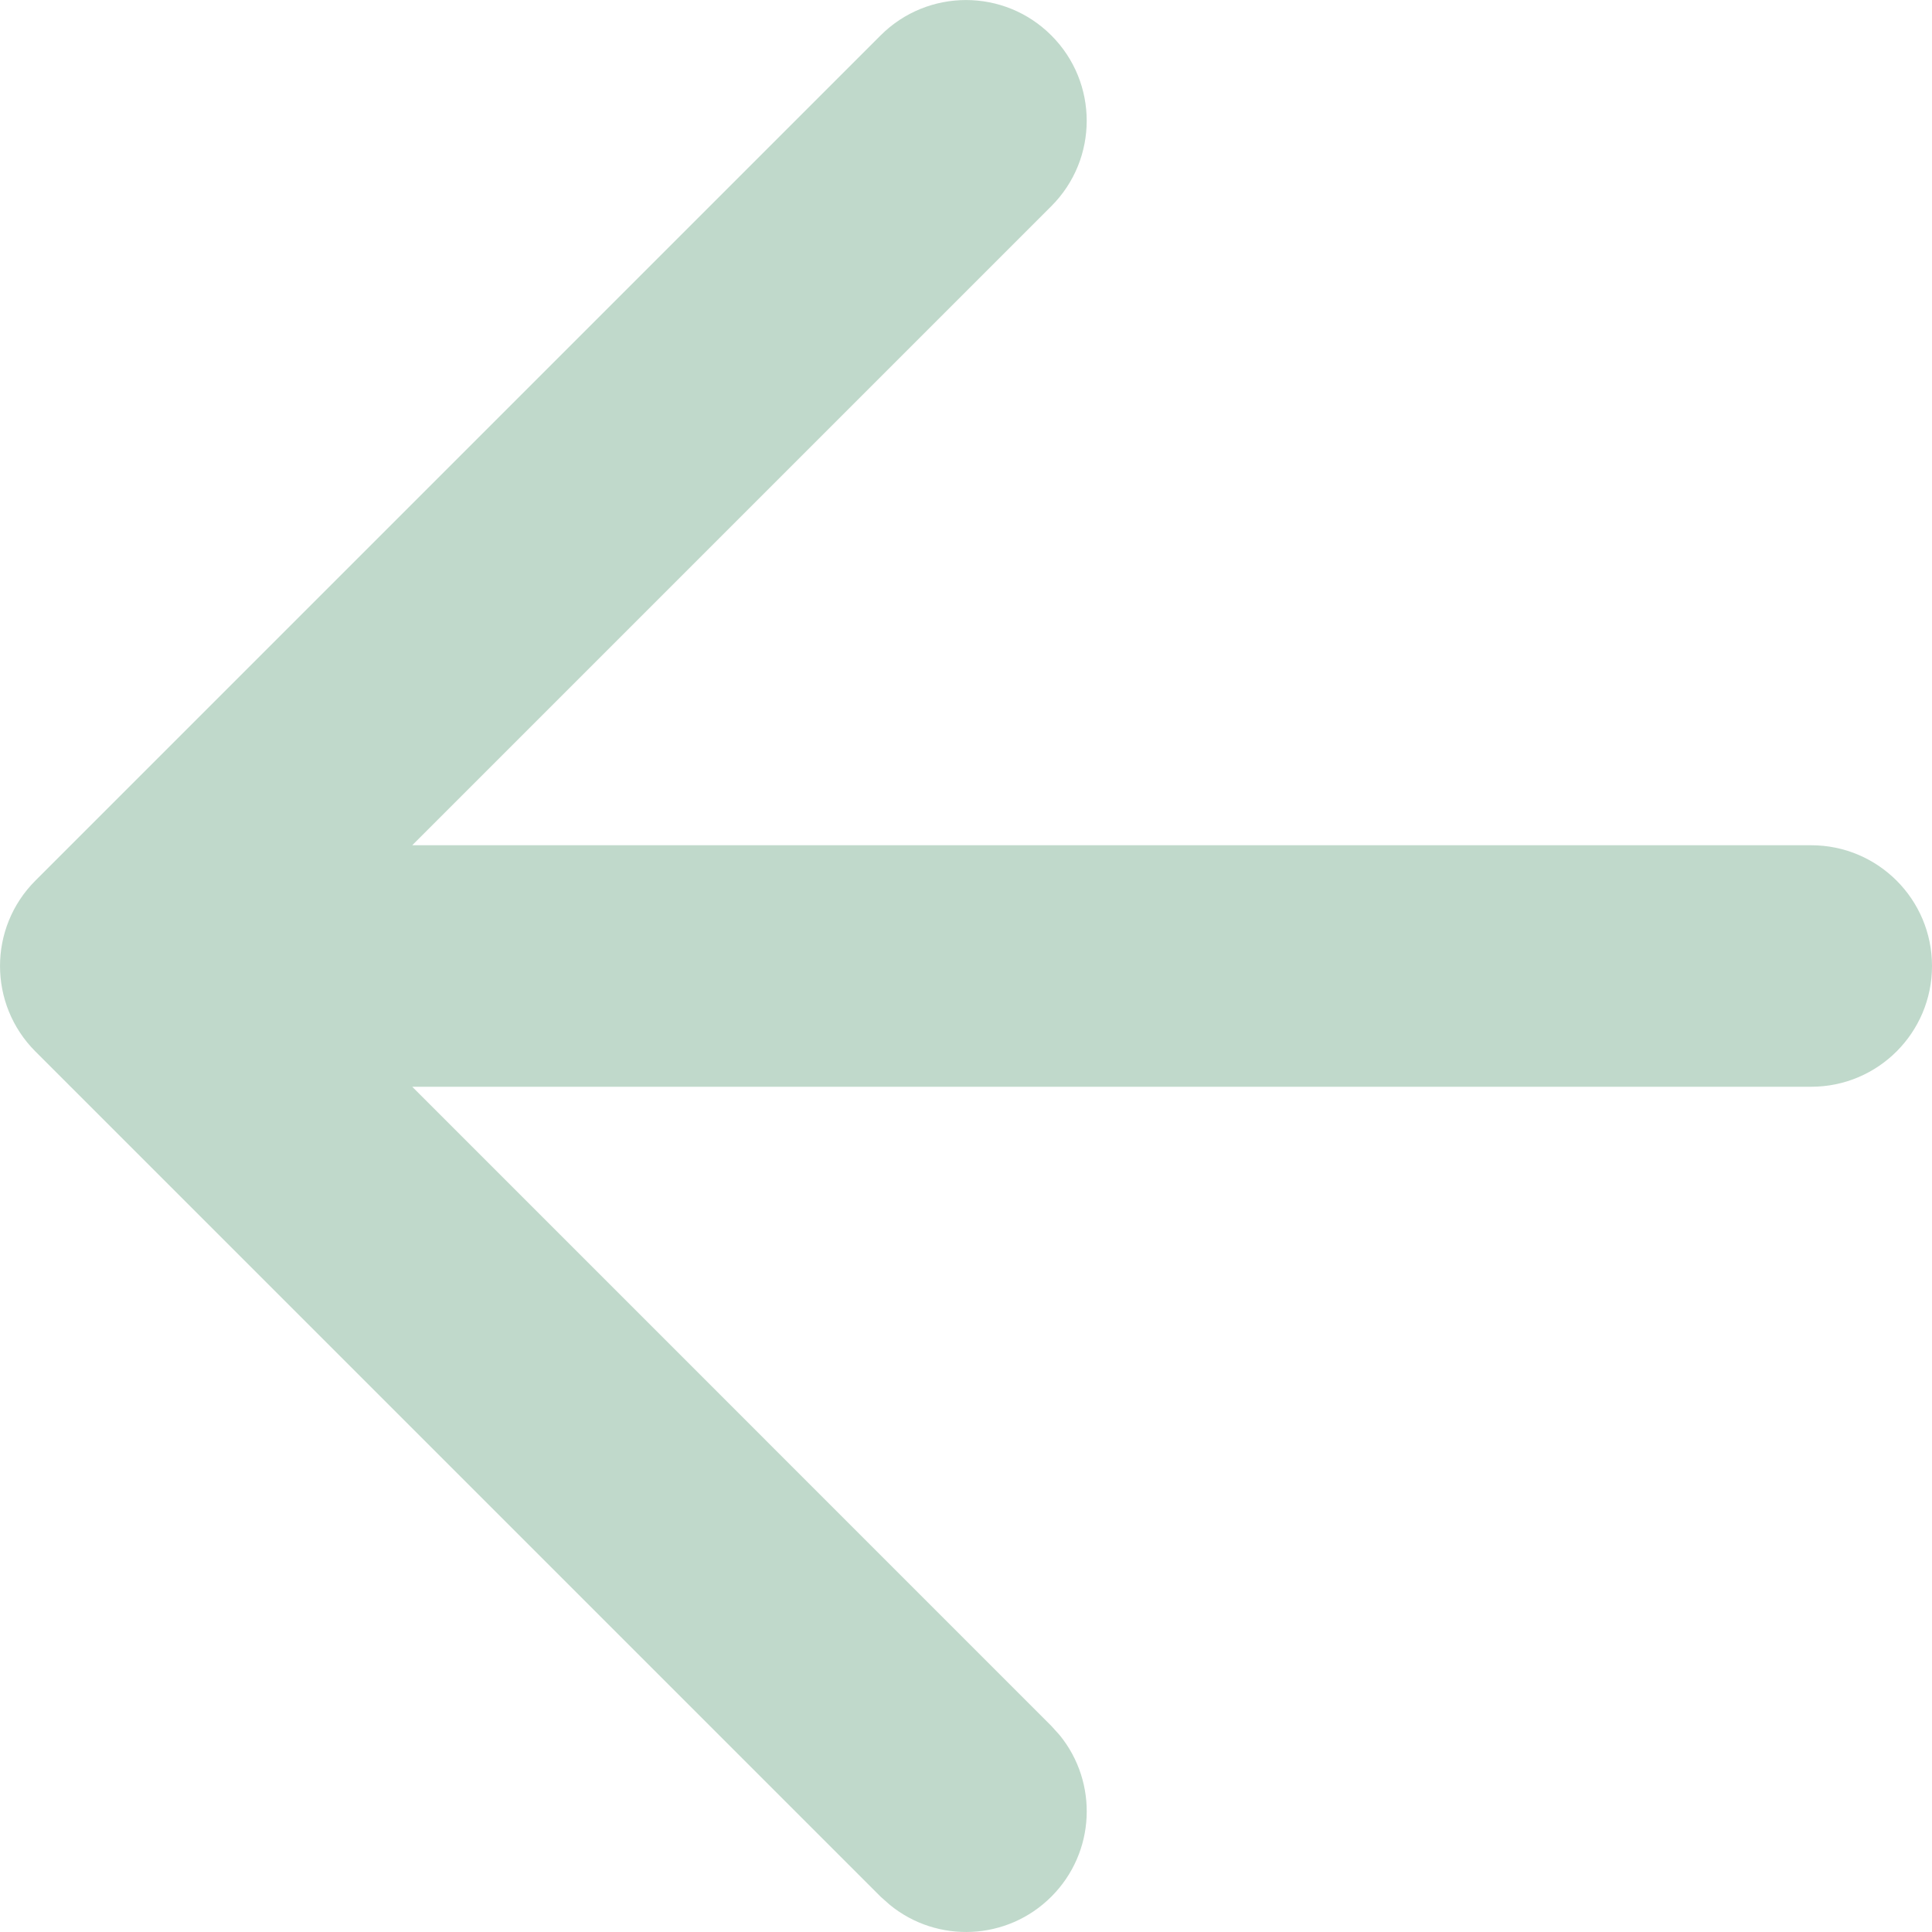 <svg width="24" height="24" viewBox="0 0 24 24" fill="none" xmlns="http://www.w3.org/2000/svg">
<path d="M10.939 0.44C11.525 -0.146 12.475 -0.146 13.06 0.44C13.646 1.025 13.646 1.975 13.06 2.561L5.121 10.5H22.5C23.328 10.5 24 11.172 24 12C24 12.829 23.328 13.5 22.5 13.5H5.121L13.06 21.44L13.163 21.554C13.644 22.143 13.61 23.012 13.06 23.561C12.511 24.11 11.643 24.144 11.054 23.663L10.939 23.561L0.439 13.061C-0.146 12.475 -0.146 11.525 0.439 10.94L10.939 0.44Z" fill="#C0D9CB"/>
</svg>
